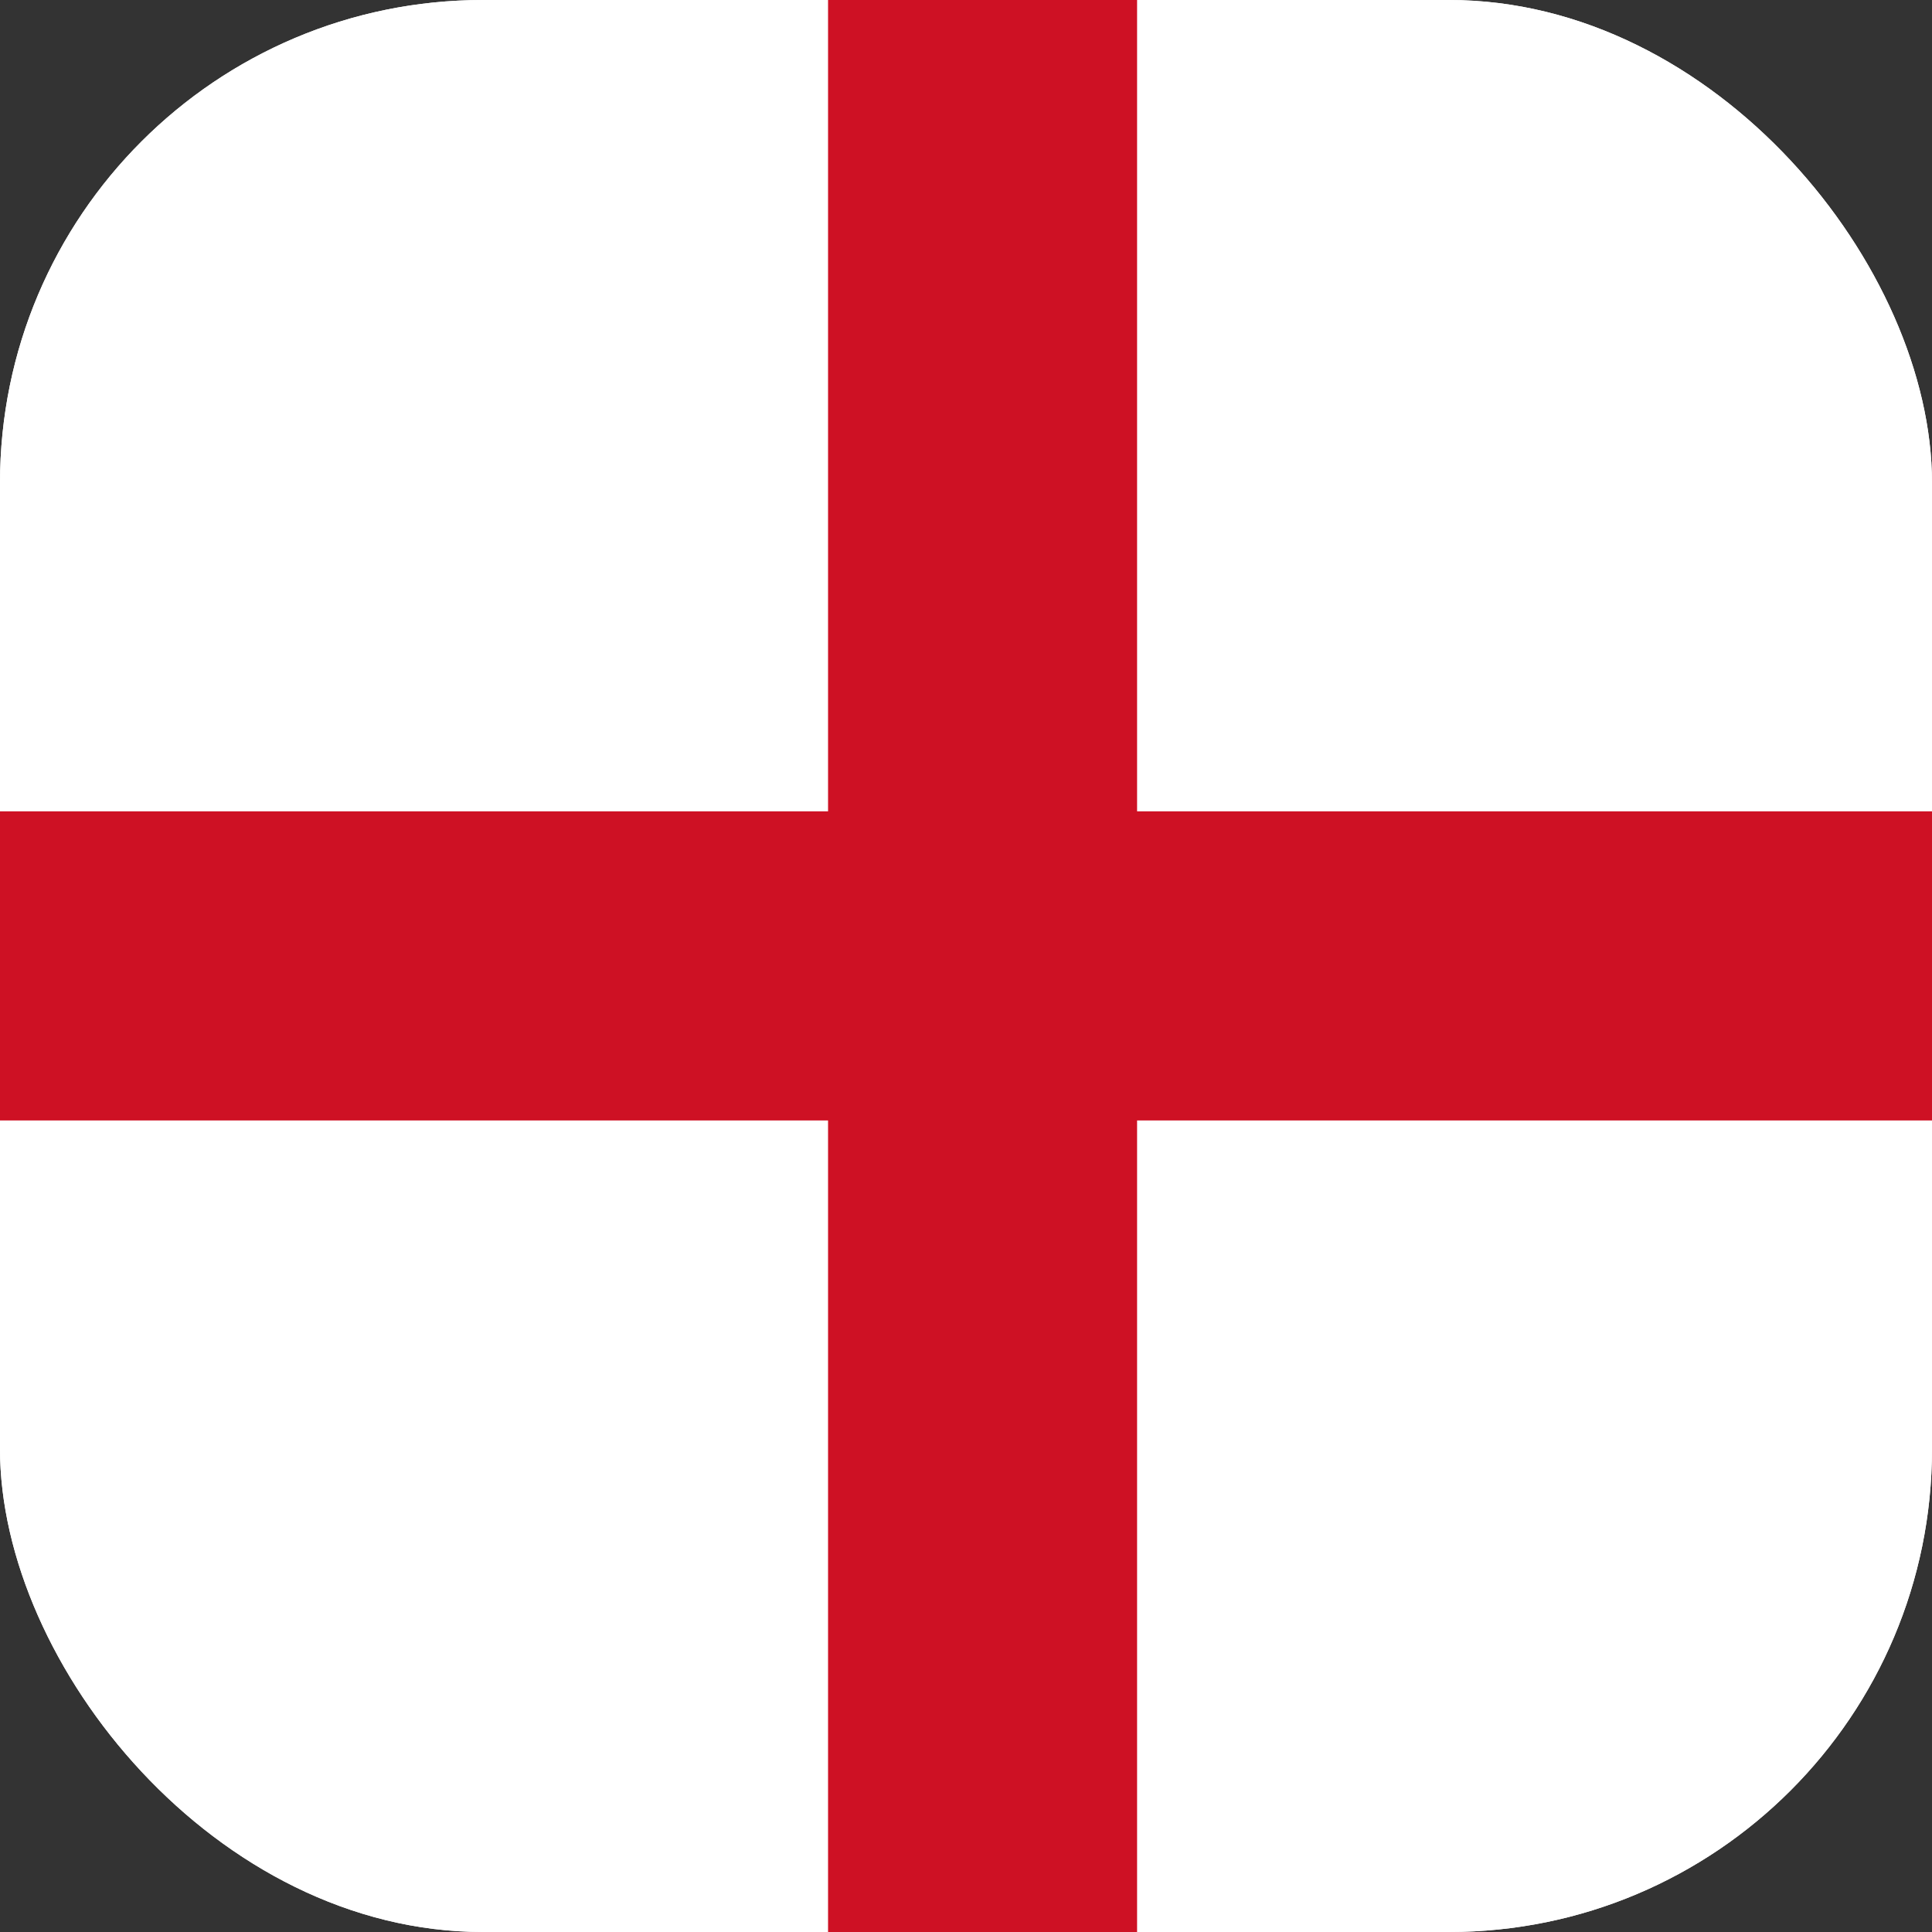 <svg width="20" height="20" viewBox="0 0 20 20" fill="none" xmlns="http://www.w3.org/2000/svg">
<rect x="0" y="0" width="20" height="20" fill="#333333" stroke="none"/>
<g id="Frame 29">
<g clip-path="url(#clip0_758_6585)">
<rect width="20" height="20" rx="5" fill="white"/>
<path id="Vector" d="M-2.857 0H23.809V20H-2.857V0Z" fill="white"/>
<path id="Vector_2" d="M8.572 0H11.771V20H8.572V0Z" fill="#CE1124"/>
<path id="Vector_3" d="M-2.857 8.399H23.809V11.599H-2.857V8.399Z" fill="#CE1124"/>
</g>
</g>
<defs>
<clipPath id="clip0_758_6585">
<rect width="20" height="20" rx="5" fill="white"/>
</clipPath>
</defs>
</svg>
